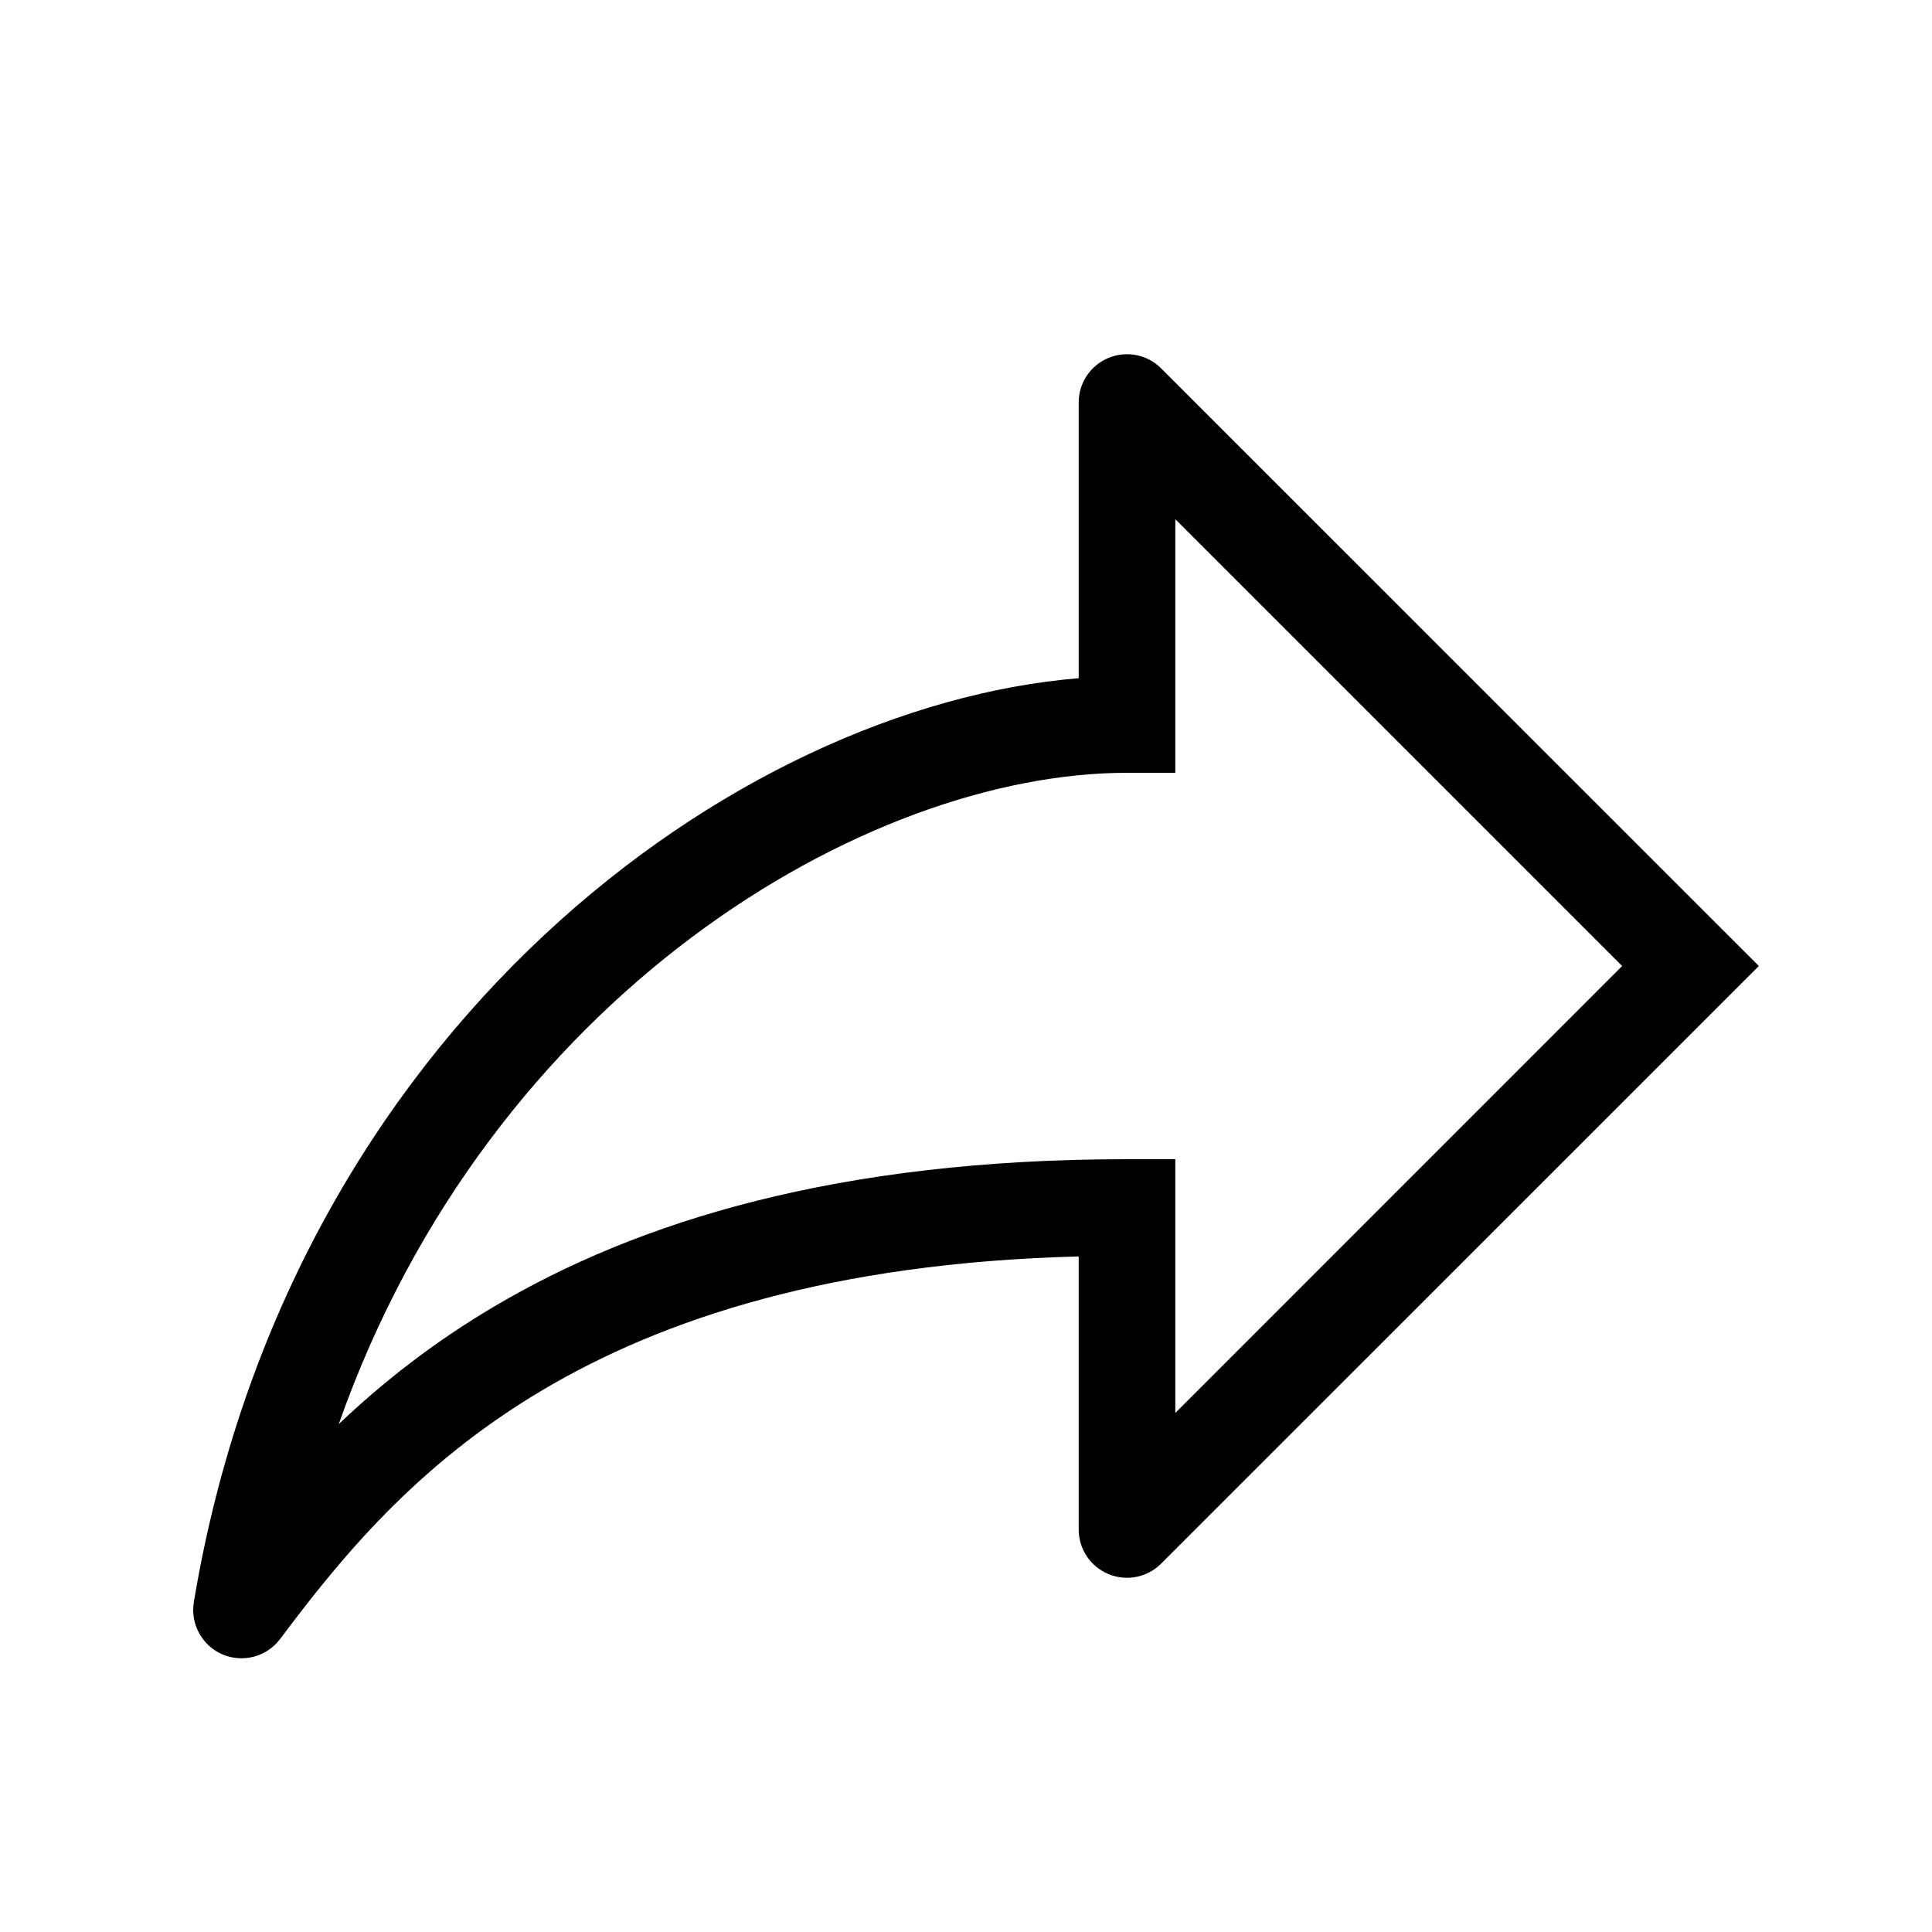 <svg width="24" height="24" viewBox="0 0 24 24" fill="none" xmlns="http://www.w3.org/2000/svg">
<path fill-rule="evenodd" clip-rule="evenodd" d="M13.77 4.446C13.546 4.539 13.4 4.757 13.4 5V8.425C9.146 8.775 3.596 12.773 2.408 19.901C2.363 20.174 2.51 20.443 2.764 20.552C3.018 20.66 3.314 20.581 3.48 20.36C4.217 19.377 5.16 18.204 6.743 17.266C8.229 16.386 10.321 15.688 13.4 15.608V19C13.4 19.243 13.546 19.461 13.77 19.554C13.995 19.647 14.253 19.596 14.424 19.424L21.849 12L14.424 4.576C14.253 4.404 13.995 4.353 13.77 4.446ZM20.151 12L14.6 17.552V14.4H14C10.411 14.4 7.926 15.17 6.132 16.234C5.368 16.686 4.738 17.187 4.208 17.691C6.09 12.343 10.768 9.6 14 9.6H14.6V6.449L20.151 12Z" fill="black"/>
</svg>

